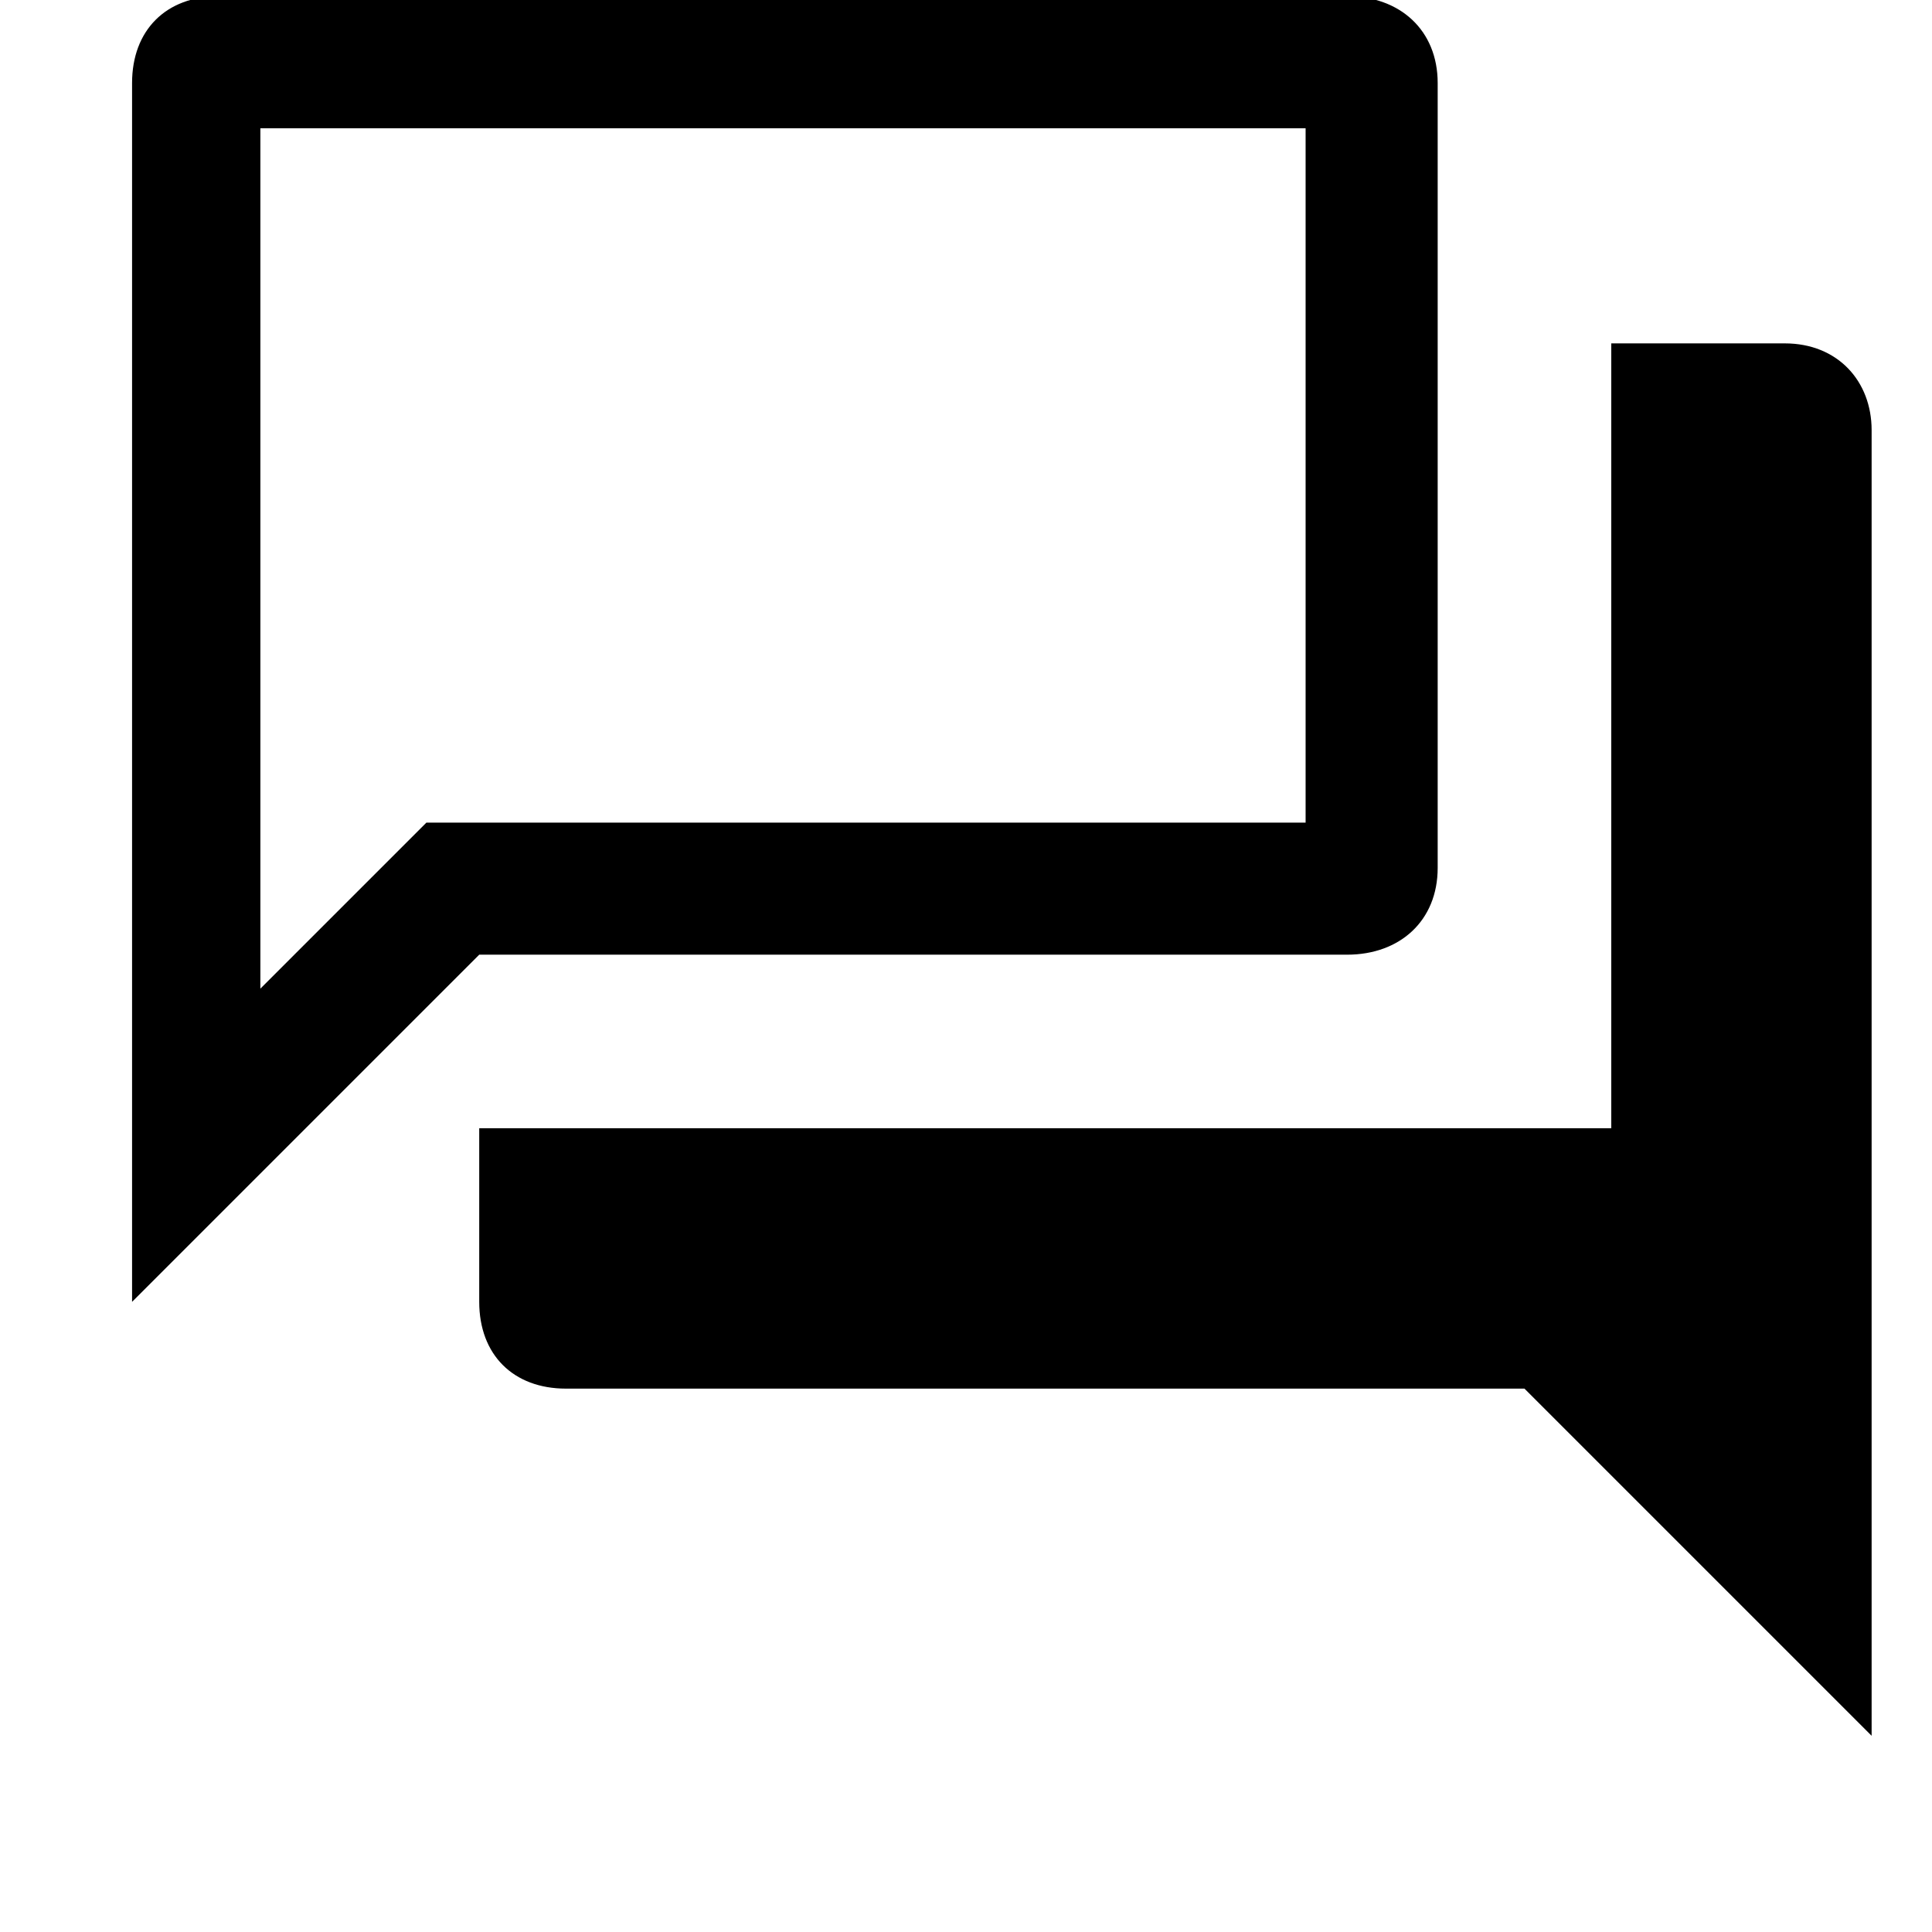 <svg xmlns="http://www.w3.org/2000/svg" viewBox="0 0 512 512"><path d="M346 34v184H113l-9 9-35 35V34h277m11-35H58C44-1 35 8 35 22v323l92-92h230c14 0 24-9 24-23V22c0-14-10-23-24-23zm116 92h-46v208H127v46c0 14 9 23 23 23h254l92 92V114c0-13-9-23-23-23z"/></svg>